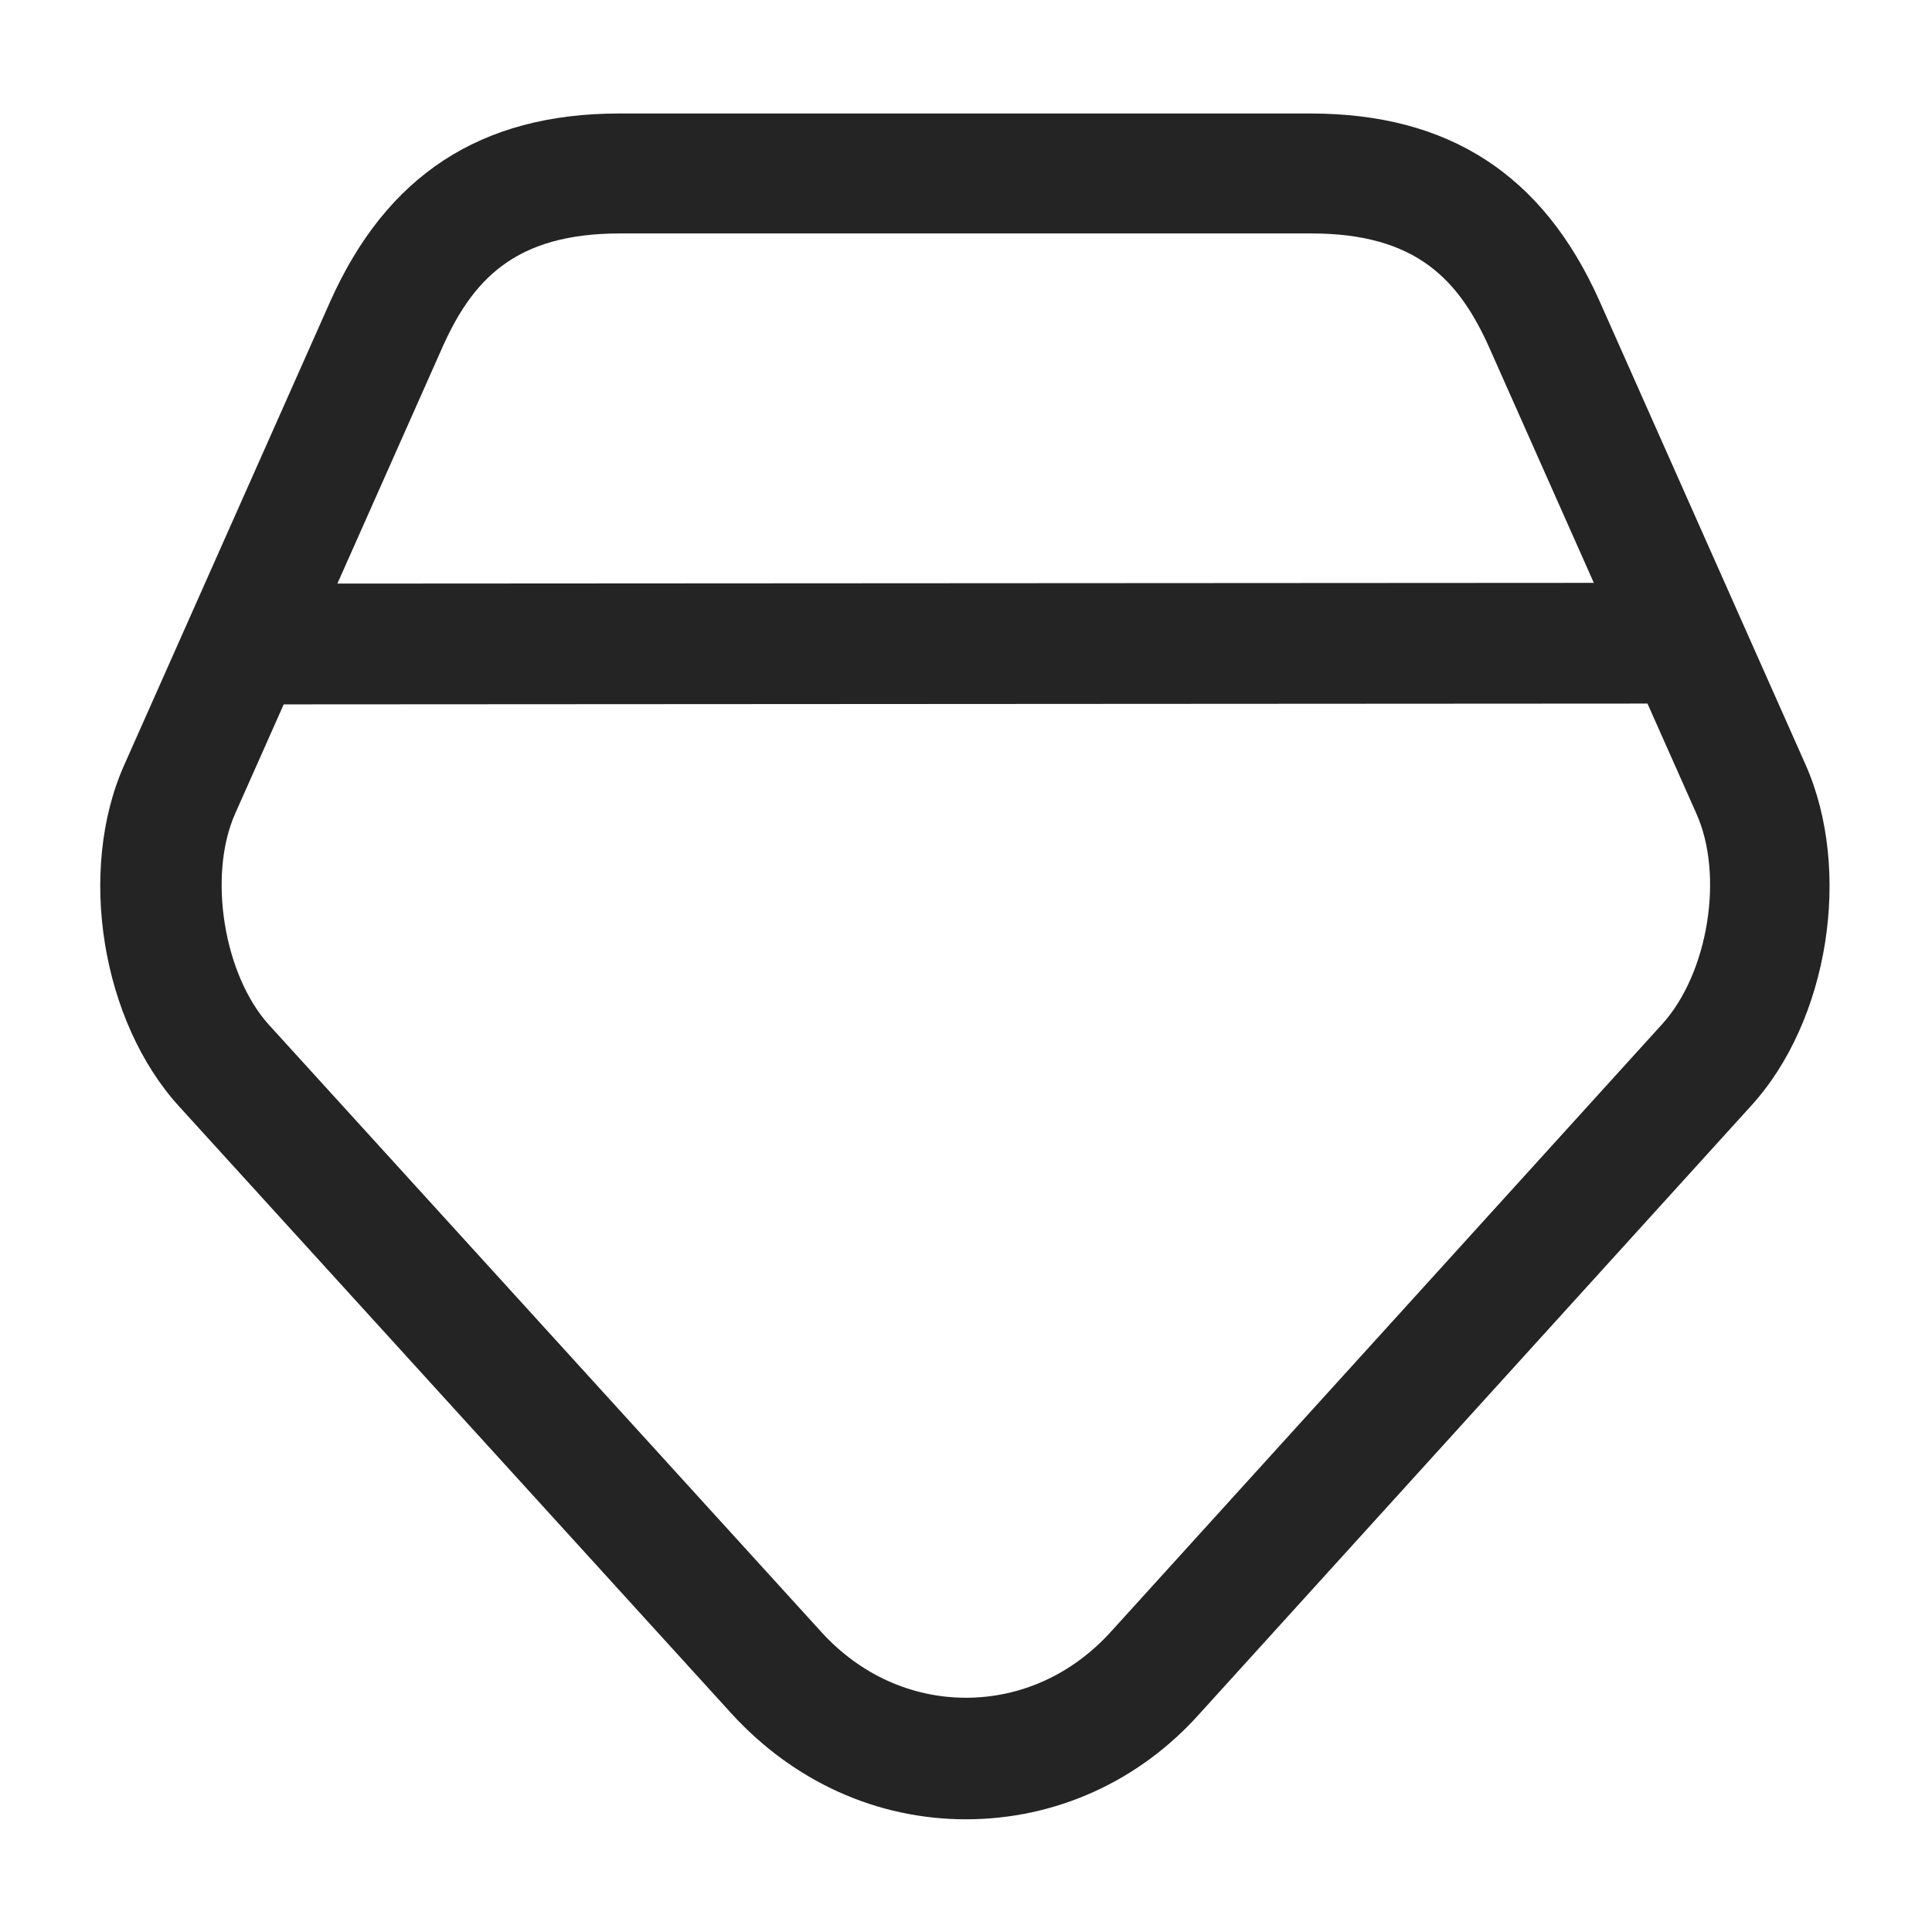 <svg width="24" height="24" viewBox="0 0 24 24" fill="none" xmlns="http://www.w3.org/2000/svg">
<path d="M12 22.6C10.89 22.6 9.86 22.13 9.09 21.29L2.23 13.75C1.26 12.69 0.96 10.82 1.54 9.51L4.1 3.75C4.8 2.18 5.97 1.41 7.69 1.41H16.28V2.16V1.41C18 1.41 19.17 2.17 19.87 3.74L22.43 9.5C23.01 10.81 22.72 12.68 21.75 13.74L14.9 21.29C14.15 22.13 13.11 22.6 12 22.6ZM16.29 2.9H7.7C6.39 2.9 5.86 3.48 5.48 4.35L2.92 10.11C2.58 10.88 2.78 12.11 3.34 12.73L10.2 20.27C10.68 20.8 11.32 21.09 12 21.09C12.68 21.09 13.32 20.8 13.8 20.27L20.65 12.72C21.22 12.09 21.42 10.87 21.07 10.1L18.51 4.34C18.13 3.48 17.6 2.9 16.29 2.9Z" fill="#242424"/>
<path d="M3.5 8.75C3.09 8.75 2.75 8.41 2.75 8C2.75 7.59 3.09 7.25 3.5 7.25L20.5 7.24C20.91 7.24 21.25 7.58 21.25 7.99C21.25 8.4 20.91 8.74 20.5 8.74L3.5 8.75Z" fill="#242424"/>
</svg>
